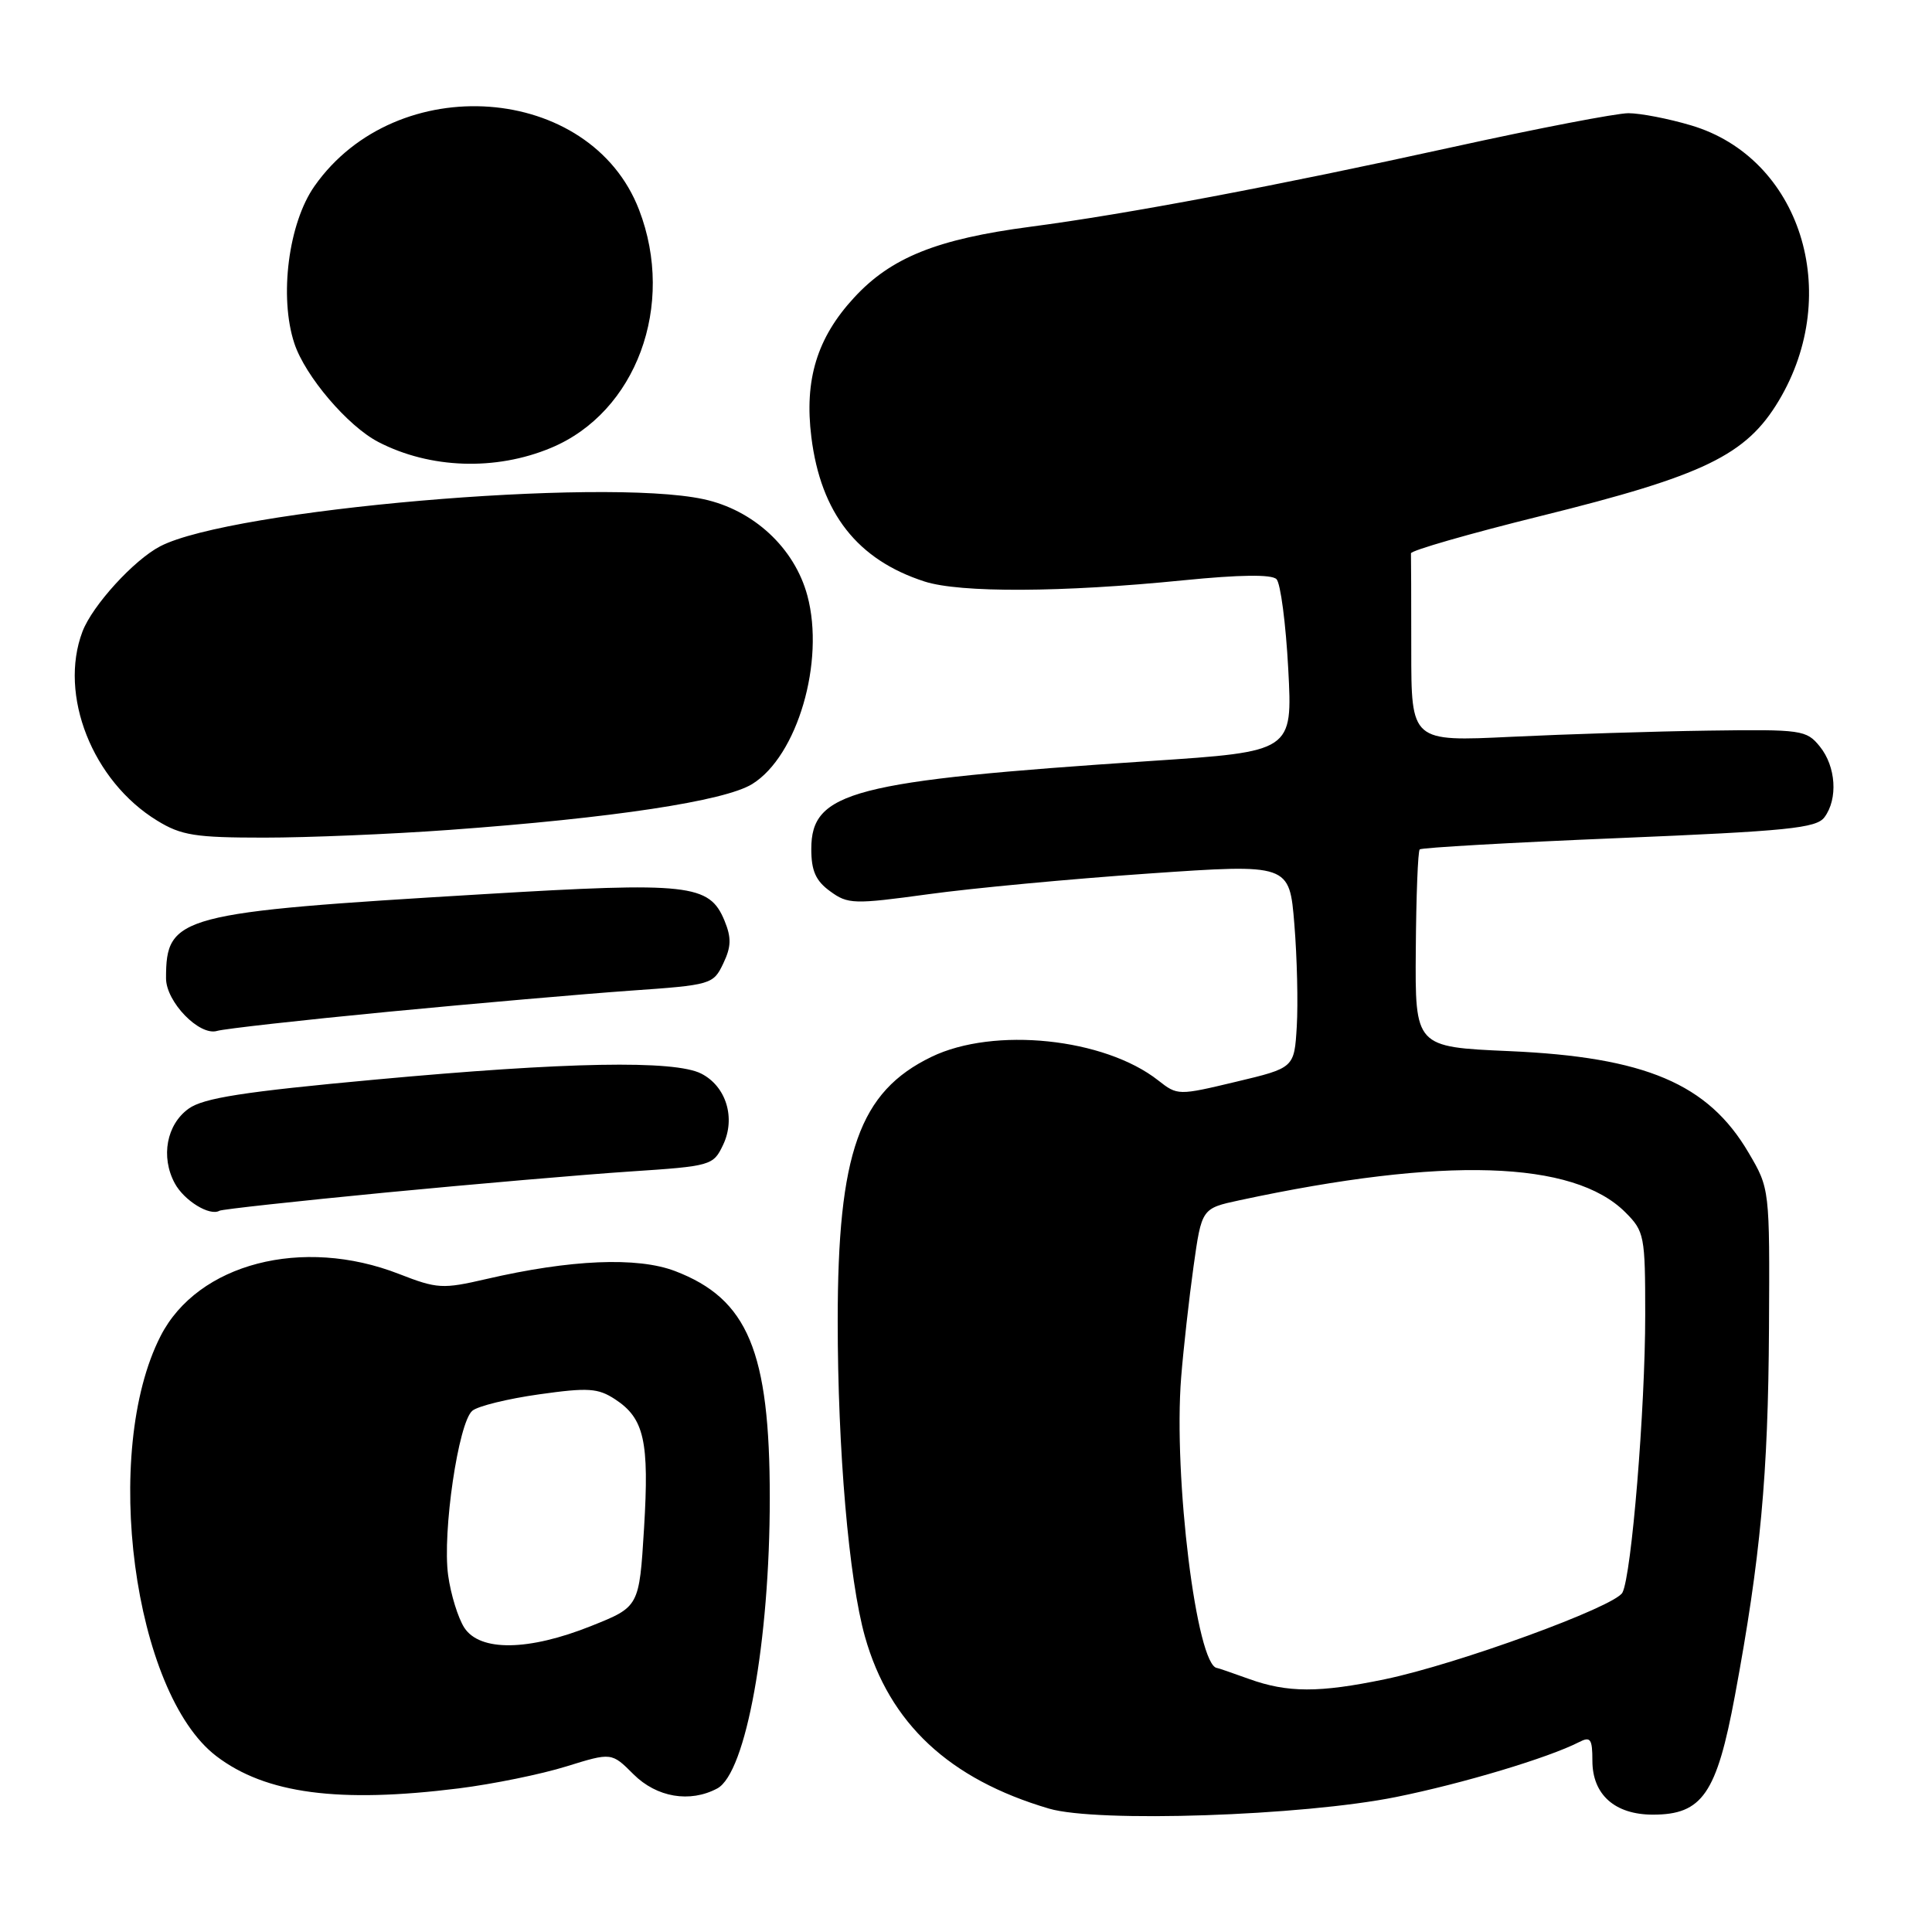 <?xml version="1.0" encoding="UTF-8" standalone="no"?>
<!DOCTYPE svg PUBLIC "-//W3C//DTD SVG 1.1//EN" "http://www.w3.org/Graphics/SVG/1.1/DTD/svg11.dtd" >
<svg xmlns="http://www.w3.org/2000/svg" xmlns:xlink="http://www.w3.org/1999/xlink" version="1.1" viewBox="0 0 256 256">
 <g >
 <path fill="currentColor"
d=" M 185.00 238.11 C 193.86 236.32 205.20 232.91 209.25 230.83 C 210.75 230.06 211.00 230.41 211.00 233.31 C 211.00 237.80 213.98 240.45 219.02 240.45 C 225.56 240.45 227.47 237.69 229.89 224.66 C 233.28 206.41 234.29 195.53 234.40 176.00 C 234.50 157.50 234.50 157.50 231.69 152.73 C 226.33 143.60 218.01 140.07 200.00 139.28 C 187.50 138.73 187.50 138.73 187.60 125.85 C 187.65 118.77 187.88 112.78 188.12 112.55 C 188.35 112.32 200.23 111.64 214.52 111.05 C 236.86 110.12 240.68 109.74 241.75 108.29 C 243.56 105.86 243.28 101.57 241.14 98.92 C 239.36 96.72 238.74 96.64 226.39 96.81 C 219.30 96.91 207.54 97.28 200.25 97.63 C 187.00 98.27 187.00 98.27 187.00 86.13 C 187.00 79.46 186.98 73.70 186.96 73.32 C 186.93 72.95 194.68 70.72 204.17 68.37 C 225.81 63.01 231.37 60.32 235.69 53.11 C 244.25 38.82 238.55 20.90 224.07 16.61 C 221.08 15.72 217.35 15.00 215.77 15.00 C 214.20 15.00 203.75 17.01 192.57 19.47 C 169.05 24.64 149.31 28.37 136.50 30.05 C 124.15 31.68 118.06 34.12 113.16 39.45 C 108.26 44.76 106.56 50.32 107.51 57.93 C 108.77 68.01 113.60 74.17 122.50 77.05 C 127.20 78.57 140.70 78.51 156.83 76.89 C 164.26 76.15 168.49 76.09 169.14 76.74 C 169.68 77.28 170.38 82.64 170.70 88.65 C 171.28 99.59 171.28 99.59 152.39 100.84 C 112.91 103.47 107.50 104.88 107.50 112.50 C 107.50 115.38 108.09 116.72 110.00 118.10 C 112.35 119.82 113.13 119.84 123.00 118.49 C 128.78 117.69 141.91 116.46 152.18 115.75 C 170.86 114.46 170.86 114.46 171.51 122.48 C 171.87 126.89 172.01 132.97 171.83 136.00 C 171.50 141.50 171.50 141.50 163.78 143.34 C 156.12 145.17 156.03 145.17 153.47 143.16 C 146.34 137.55 131.70 136.03 123.42 140.04 C 113.86 144.67 111.00 152.73 111.00 175.04 C 111.00 192.13 112.48 209.29 114.61 216.86 C 117.85 228.36 125.76 235.75 139.00 239.65 C 145.39 241.53 172.56 240.62 185.00 238.11 Z  M 60.79 236.97 C 65.33 236.40 71.74 235.09 75.04 234.06 C 81.04 232.20 81.04 232.20 83.94 235.10 C 87.02 238.17 91.42 238.91 95.04 236.98 C 98.85 234.94 102.00 217.49 102.00 198.48 C 102.00 179.05 99.10 172.11 89.44 168.42 C 84.44 166.52 75.60 166.89 64.43 169.48 C 58.64 170.82 57.94 170.78 52.88 168.81 C 40.08 163.81 26.19 167.42 21.28 177.03 C 13.43 192.37 17.67 224.31 28.67 232.70 C 35.20 237.68 44.88 238.96 60.79 236.97 Z  M 51.08 158.02 C 62.86 156.89 77.45 155.63 83.49 155.23 C 94.23 154.52 94.51 154.44 95.81 151.71 C 97.51 148.15 96.23 143.95 92.92 142.26 C 89.37 140.45 75.11 140.71 49.76 143.05 C 32.25 144.66 26.97 145.49 25.00 146.90 C 22.07 149.00 21.27 153.28 23.15 156.78 C 24.39 159.09 27.79 161.18 29.08 160.43 C 29.41 160.24 39.31 159.16 51.08 158.02 Z  M 51.50 134.06 C 63.05 132.95 77.45 131.70 83.49 131.27 C 94.25 130.52 94.51 130.44 95.83 127.68 C 96.90 125.44 96.93 124.26 96.00 121.99 C 93.99 117.14 91.35 116.85 64.11 118.48 C 23.60 120.90 22.00 121.32 22.00 129.63 C 22.00 132.75 26.42 137.31 28.77 136.60 C 29.72 136.32 39.95 135.17 51.50 134.06 Z  M 59.50 109.97 C 81.16 108.40 96.02 106.15 99.67 103.89 C 105.66 100.19 109.33 87.65 106.98 78.92 C 105.28 72.60 99.84 67.56 93.20 66.14 C 79.75 63.25 30.64 67.51 21.24 72.38 C 17.76 74.18 12.25 80.22 10.93 83.68 C 7.74 92.08 12.25 103.50 20.83 108.74 C 24.02 110.70 25.88 110.99 35.00 110.99 C 40.78 110.99 51.80 110.53 59.50 109.97 Z  M 73.00 59.35 C 84.30 54.65 89.55 40.46 84.68 27.80 C 78.24 11.06 52.55 9.18 41.68 24.65 C 38.22 29.56 36.97 39.34 39.00 45.49 C 40.43 49.84 46.08 56.47 50.14 58.57 C 56.98 62.11 65.67 62.41 73.00 59.35 Z  M 165.50 222.47 C 163.30 221.68 161.40 221.02 161.28 221.02 C 158.57 220.83 155.46 195.68 156.51 182.50 C 156.82 178.65 157.56 172.04 158.15 167.81 C 159.23 160.12 159.23 160.12 164.25 159.04 C 191.37 153.22 208.48 153.76 215.36 160.63 C 217.89 163.16 218.00 163.72 218.00 174.21 C 218.00 186.69 216.19 208.75 214.98 211.03 C 213.99 212.90 193.10 220.52 183.50 222.51 C 174.79 224.32 170.61 224.31 165.50 222.47 Z  M 61.53 215.69 C 60.70 214.41 59.73 211.28 59.38 208.73 C 58.60 203.04 60.74 188.46 62.59 186.93 C 63.33 186.31 67.30 185.34 71.42 184.76 C 77.93 183.84 79.24 183.93 81.50 185.41 C 85.37 187.94 86.04 190.96 85.34 202.49 C 84.70 212.91 84.70 212.91 78.34 215.45 C 70.04 218.77 63.61 218.86 61.53 215.69 Z "/>
</g>
</svg>